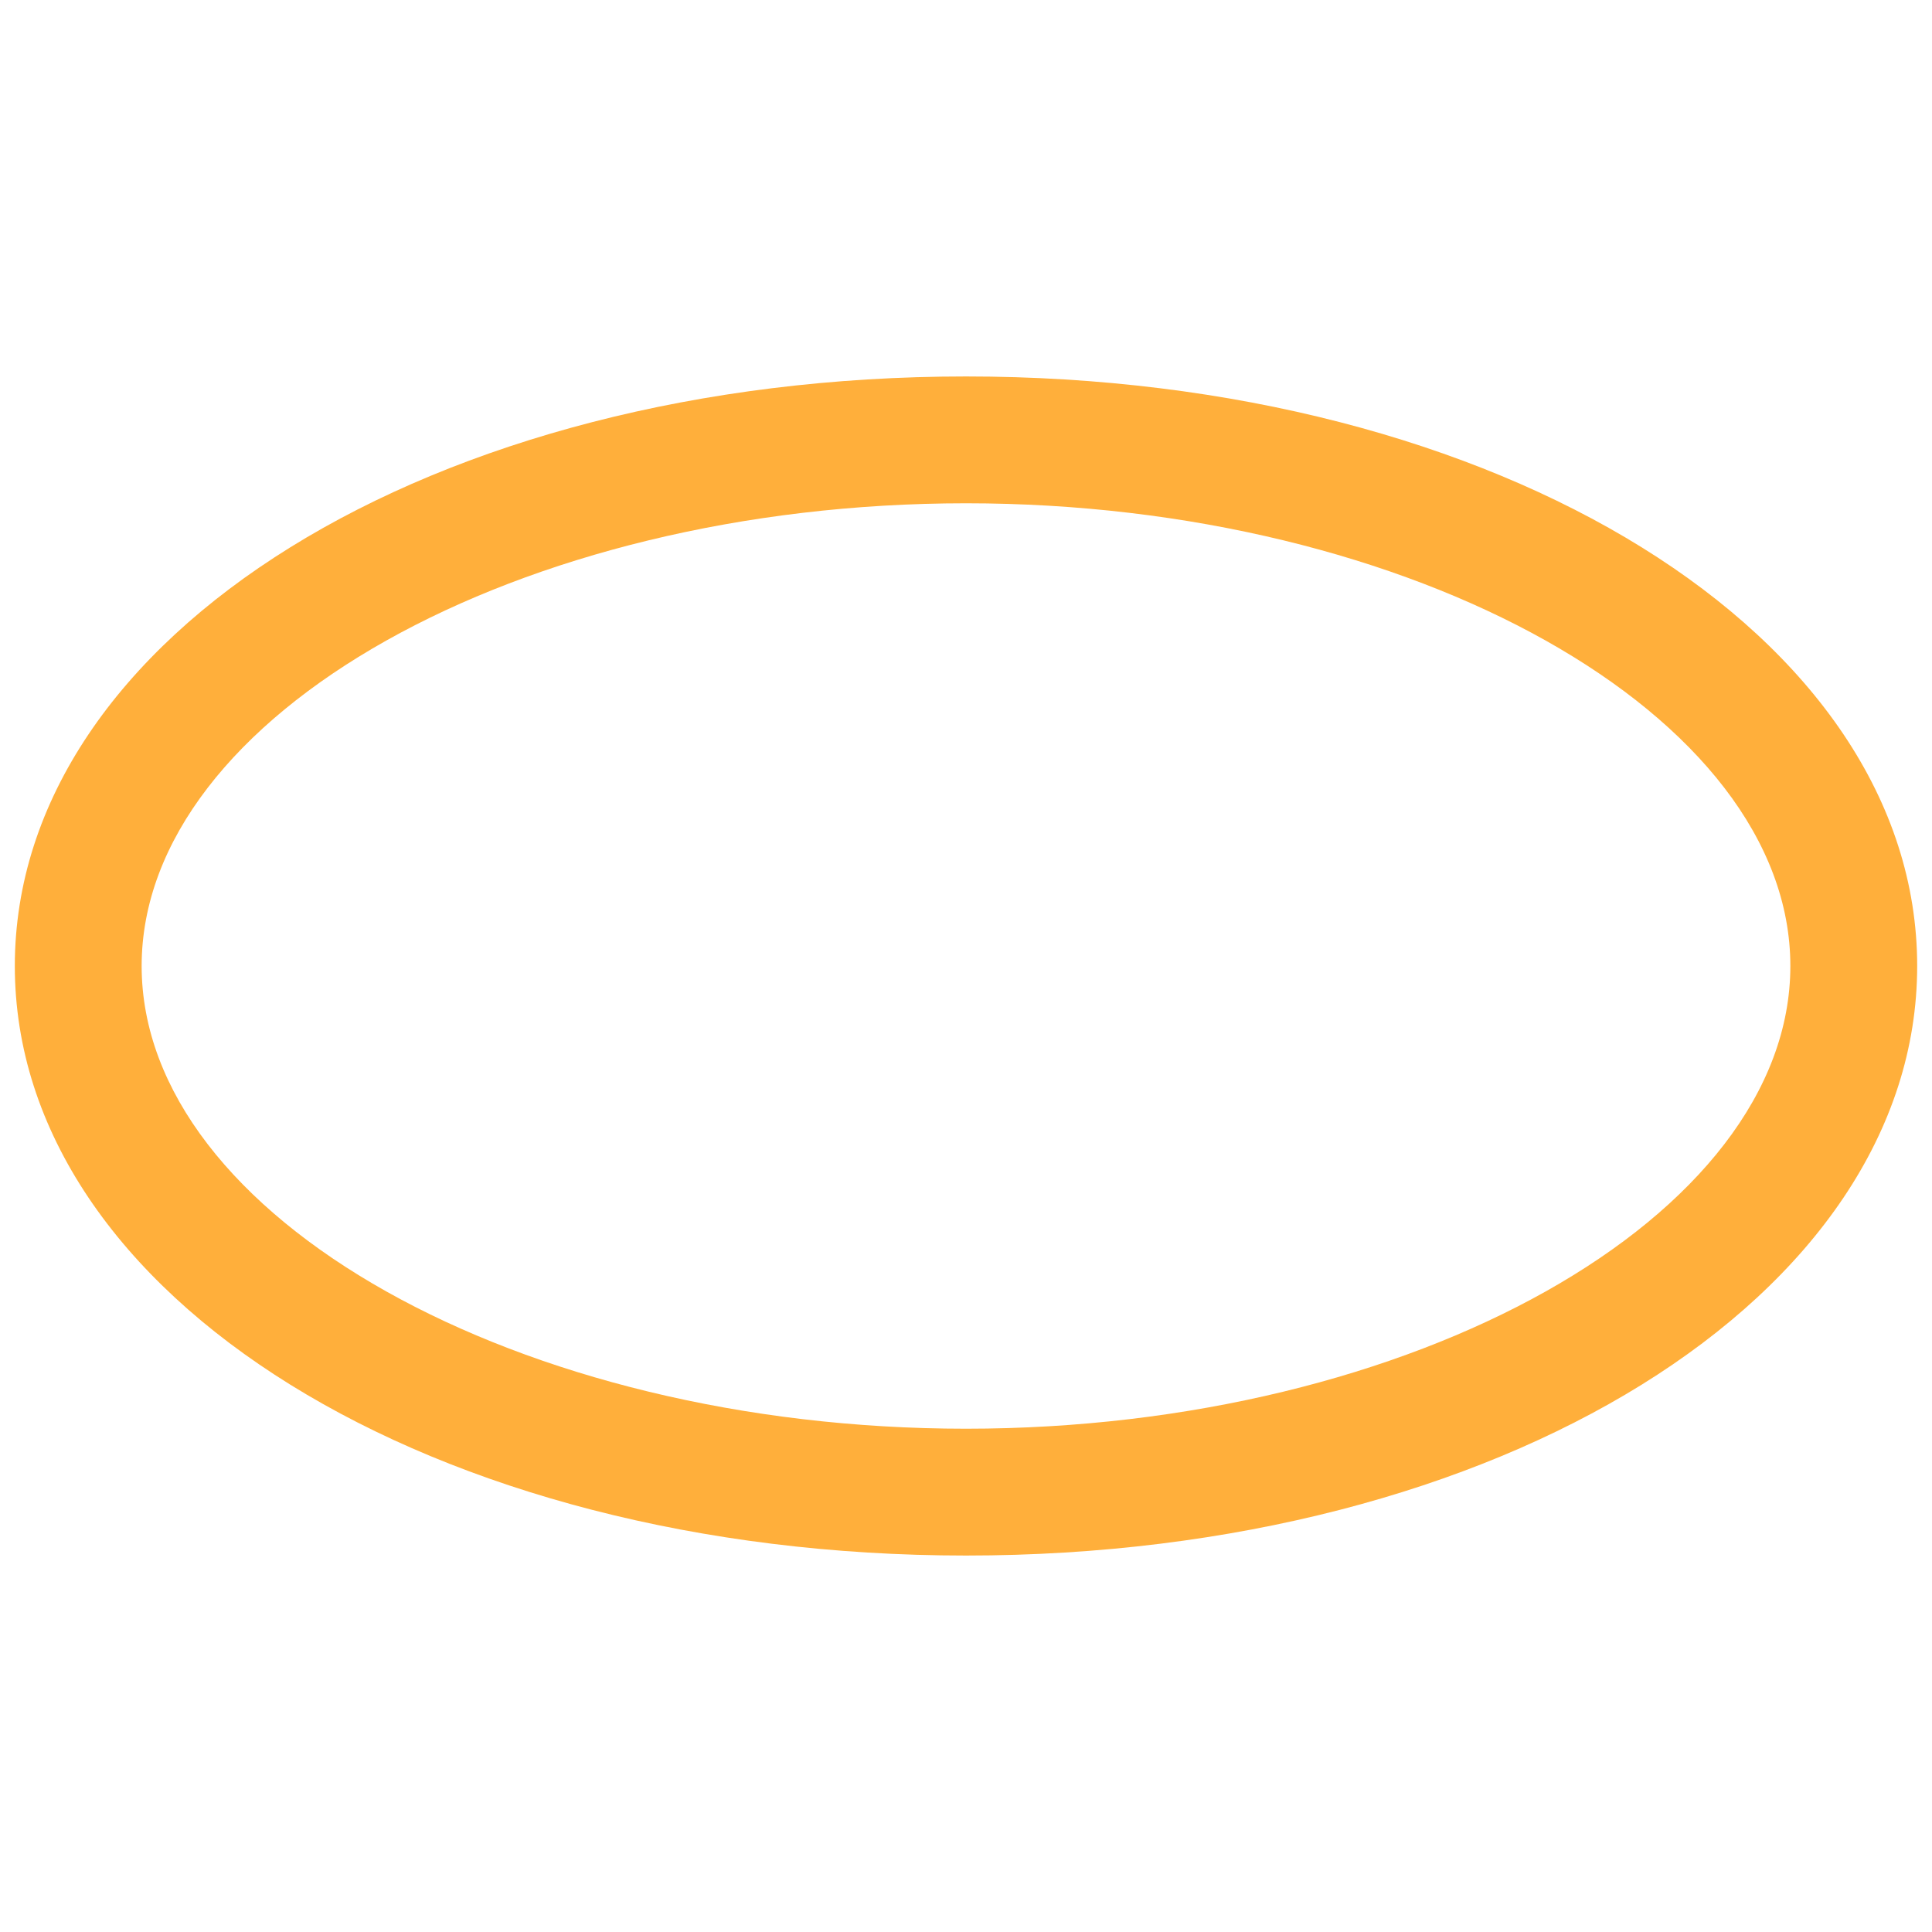 <svg xmlns="http://www.w3.org/2000/svg" xmlns:xlink="http://www.w3.org/1999/xlink" version="1.1" width="50" height="50" viewBox="0 0 256 256" xml:space="preserve">
<desc>Created with Fabric.js 1.7.22</desc>
<defs>
</defs>
<g transform="translate(128 128) scale(0.72 0.72)" style="">
	<g style="stroke: none; stroke-width: 0; stroke-dasharray: none; stroke-linecap: butt; stroke-linejoin: miter; stroke-miterlimit: 10; fill: none; fill-rule: nonzero; opacity: 1;" transform="translate(-175.05 -175.05) scale(3.89 3.89)" >
	<path d="M 45 72.891 C 19.767 72.891 0 60.64 0 45 s 19.767 -27.891 45 -27.891 S 90 29.36 90 45 S 70.233 72.891 45 72.891 z M 45 23.109 C 23.86 23.109 6 33.134 6 45 c 0 11.866 17.86 21.891 39 21.891 c 21.141 0 39 -10.024 39 -21.891 C 84 33.134 66.141 23.109 45 23.109 z"
	 style="stroke: none; stroke-width: 1; stroke-dasharray: none; stroke-linecap: butt; stroke-linejoin: miter; stroke-miterlimit: 10; fill: rgb(255,175,59); fill-rule: nonzero; opacity: 1;" transform=" matrix(1 0 0 1 0 0) " stroke-linecap="round" />
</g>
</g>
</svg>
